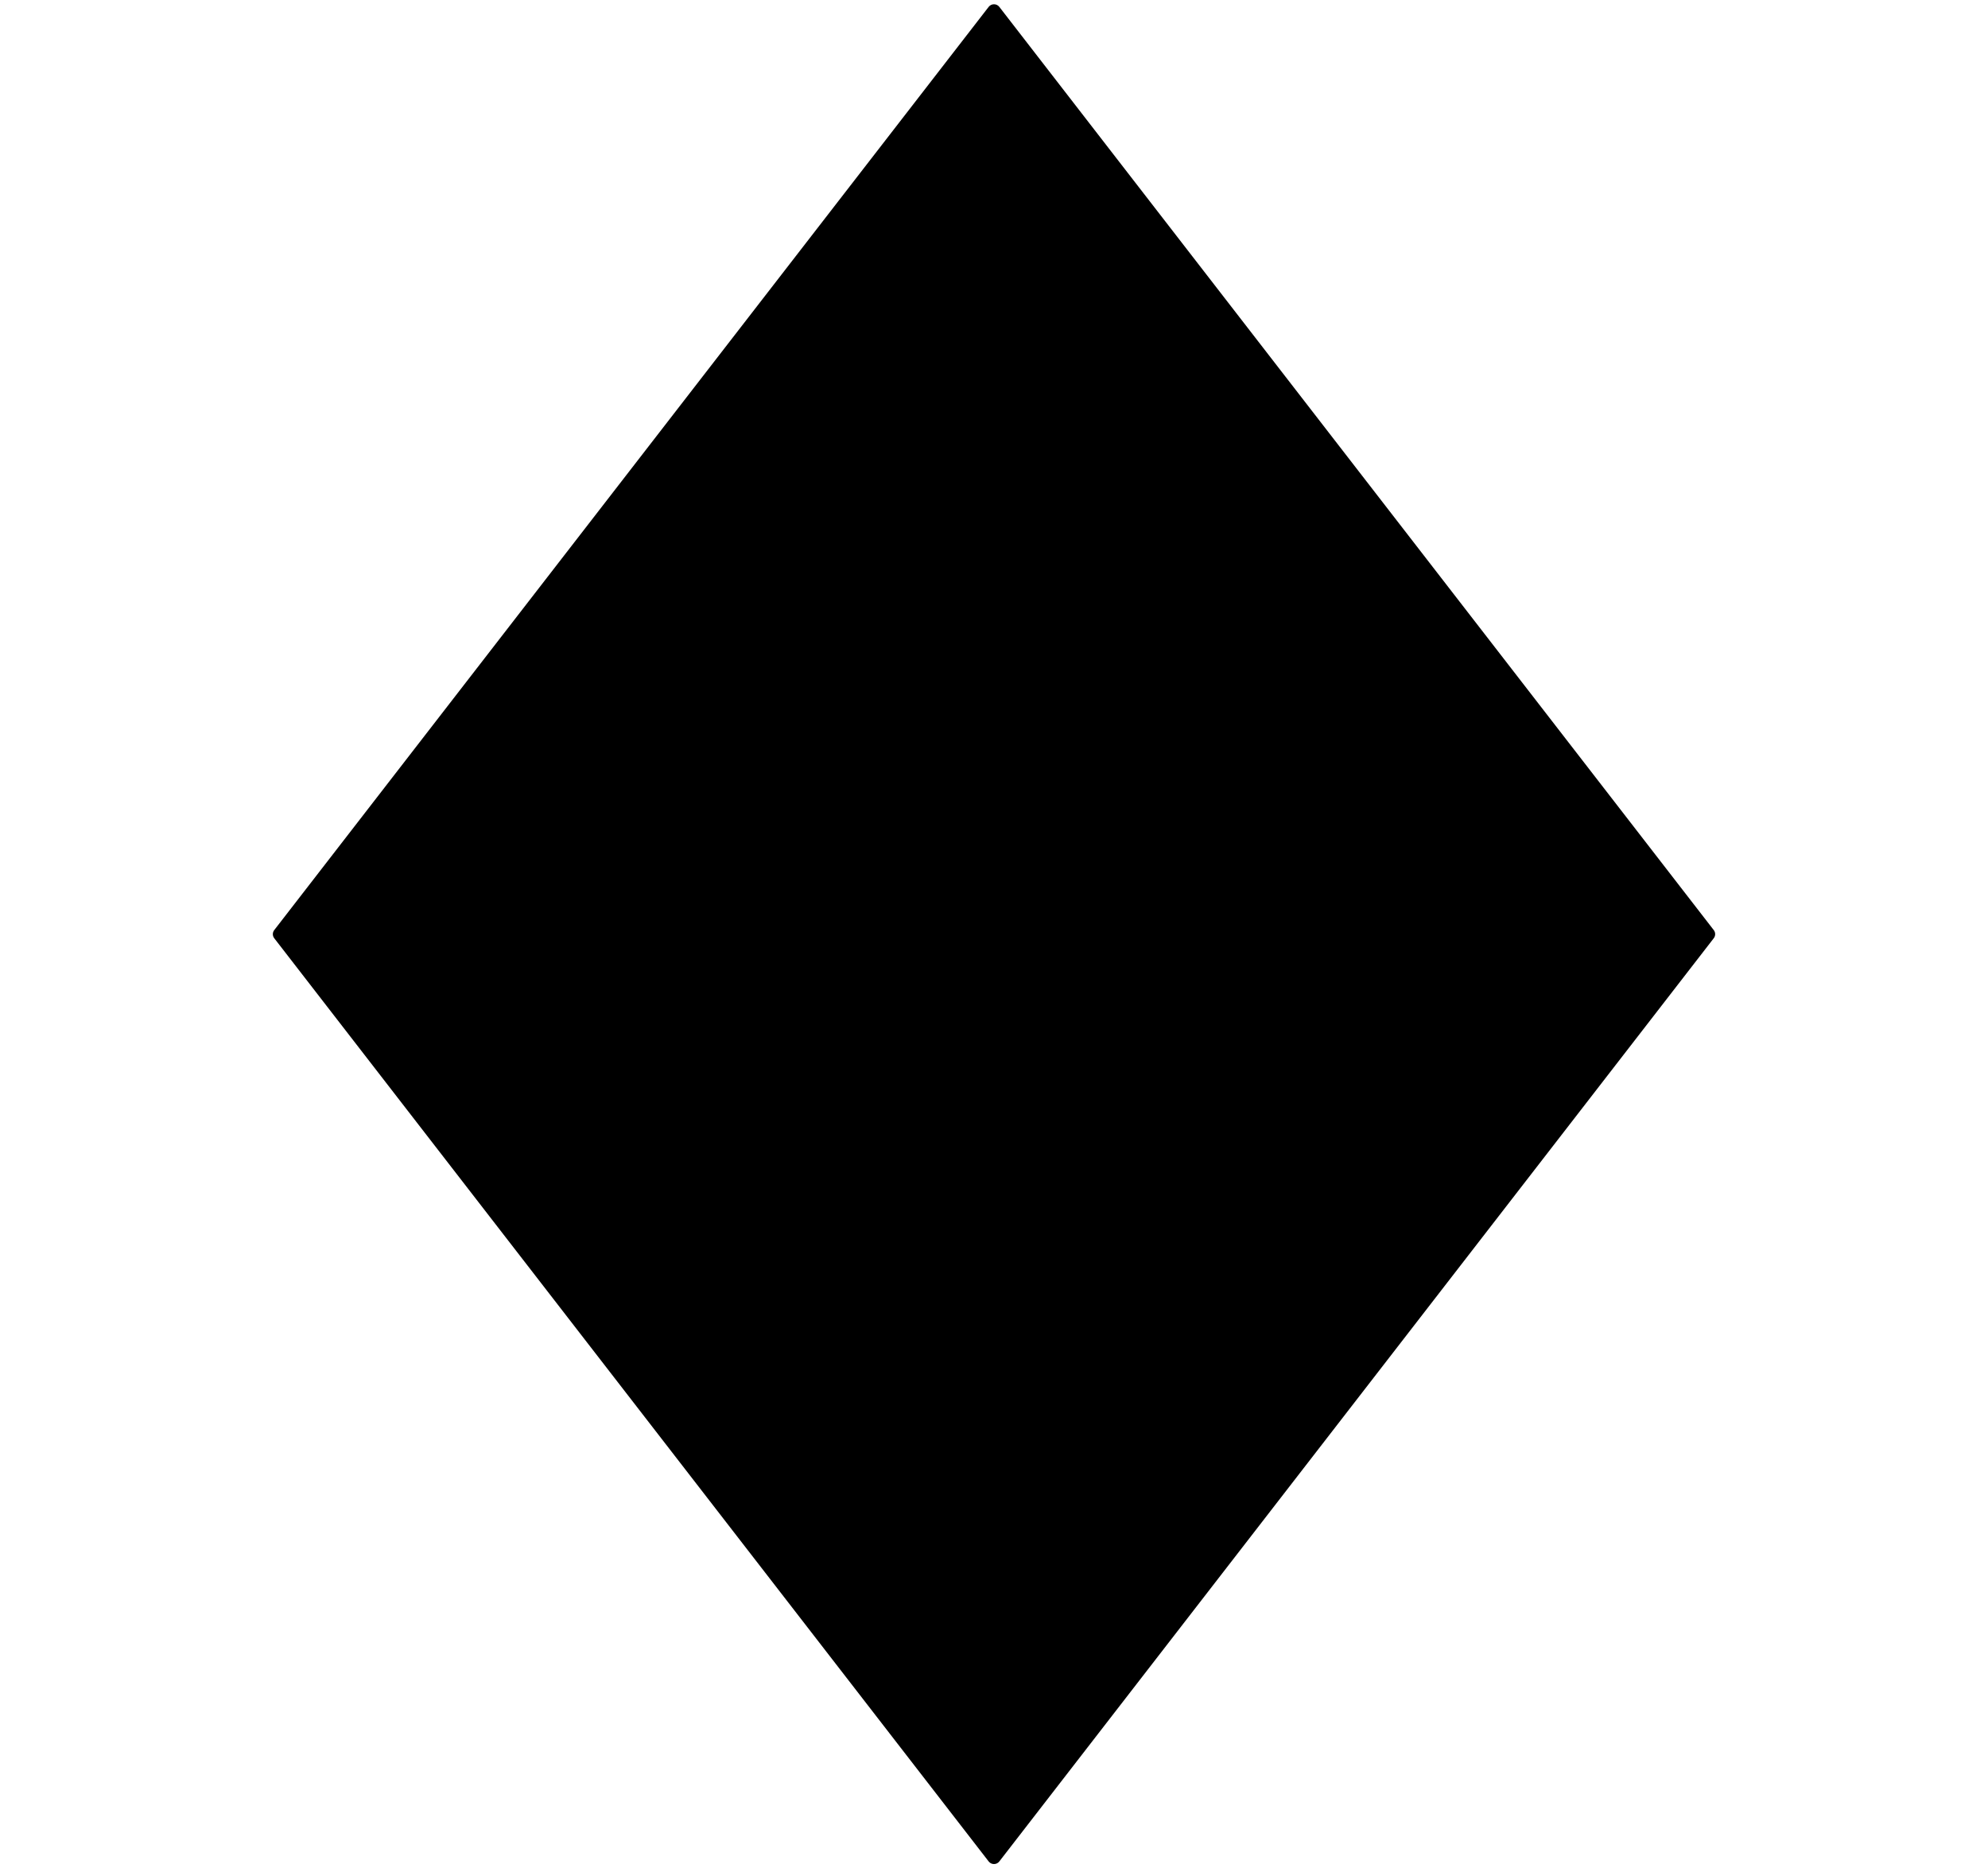 <svg width="83" height="78" viewBox="0 0 83 78" fill="none" xmlns="http://www.w3.org/2000/svg">
    <path d="M41.278 0.286C41.39 0.142 41.61 0.142 41.721 0.286L71.551 38.831C71.628 38.931 71.628 39.069 71.551 39.169L41.721 77.714C41.61 77.858 41.39 77.858 41.278 77.714L11.449 39.169C11.372 39.069 11.372 38.931 11.449 38.831L41.278 0.286Z"
          fill="black"/>
</svg>
